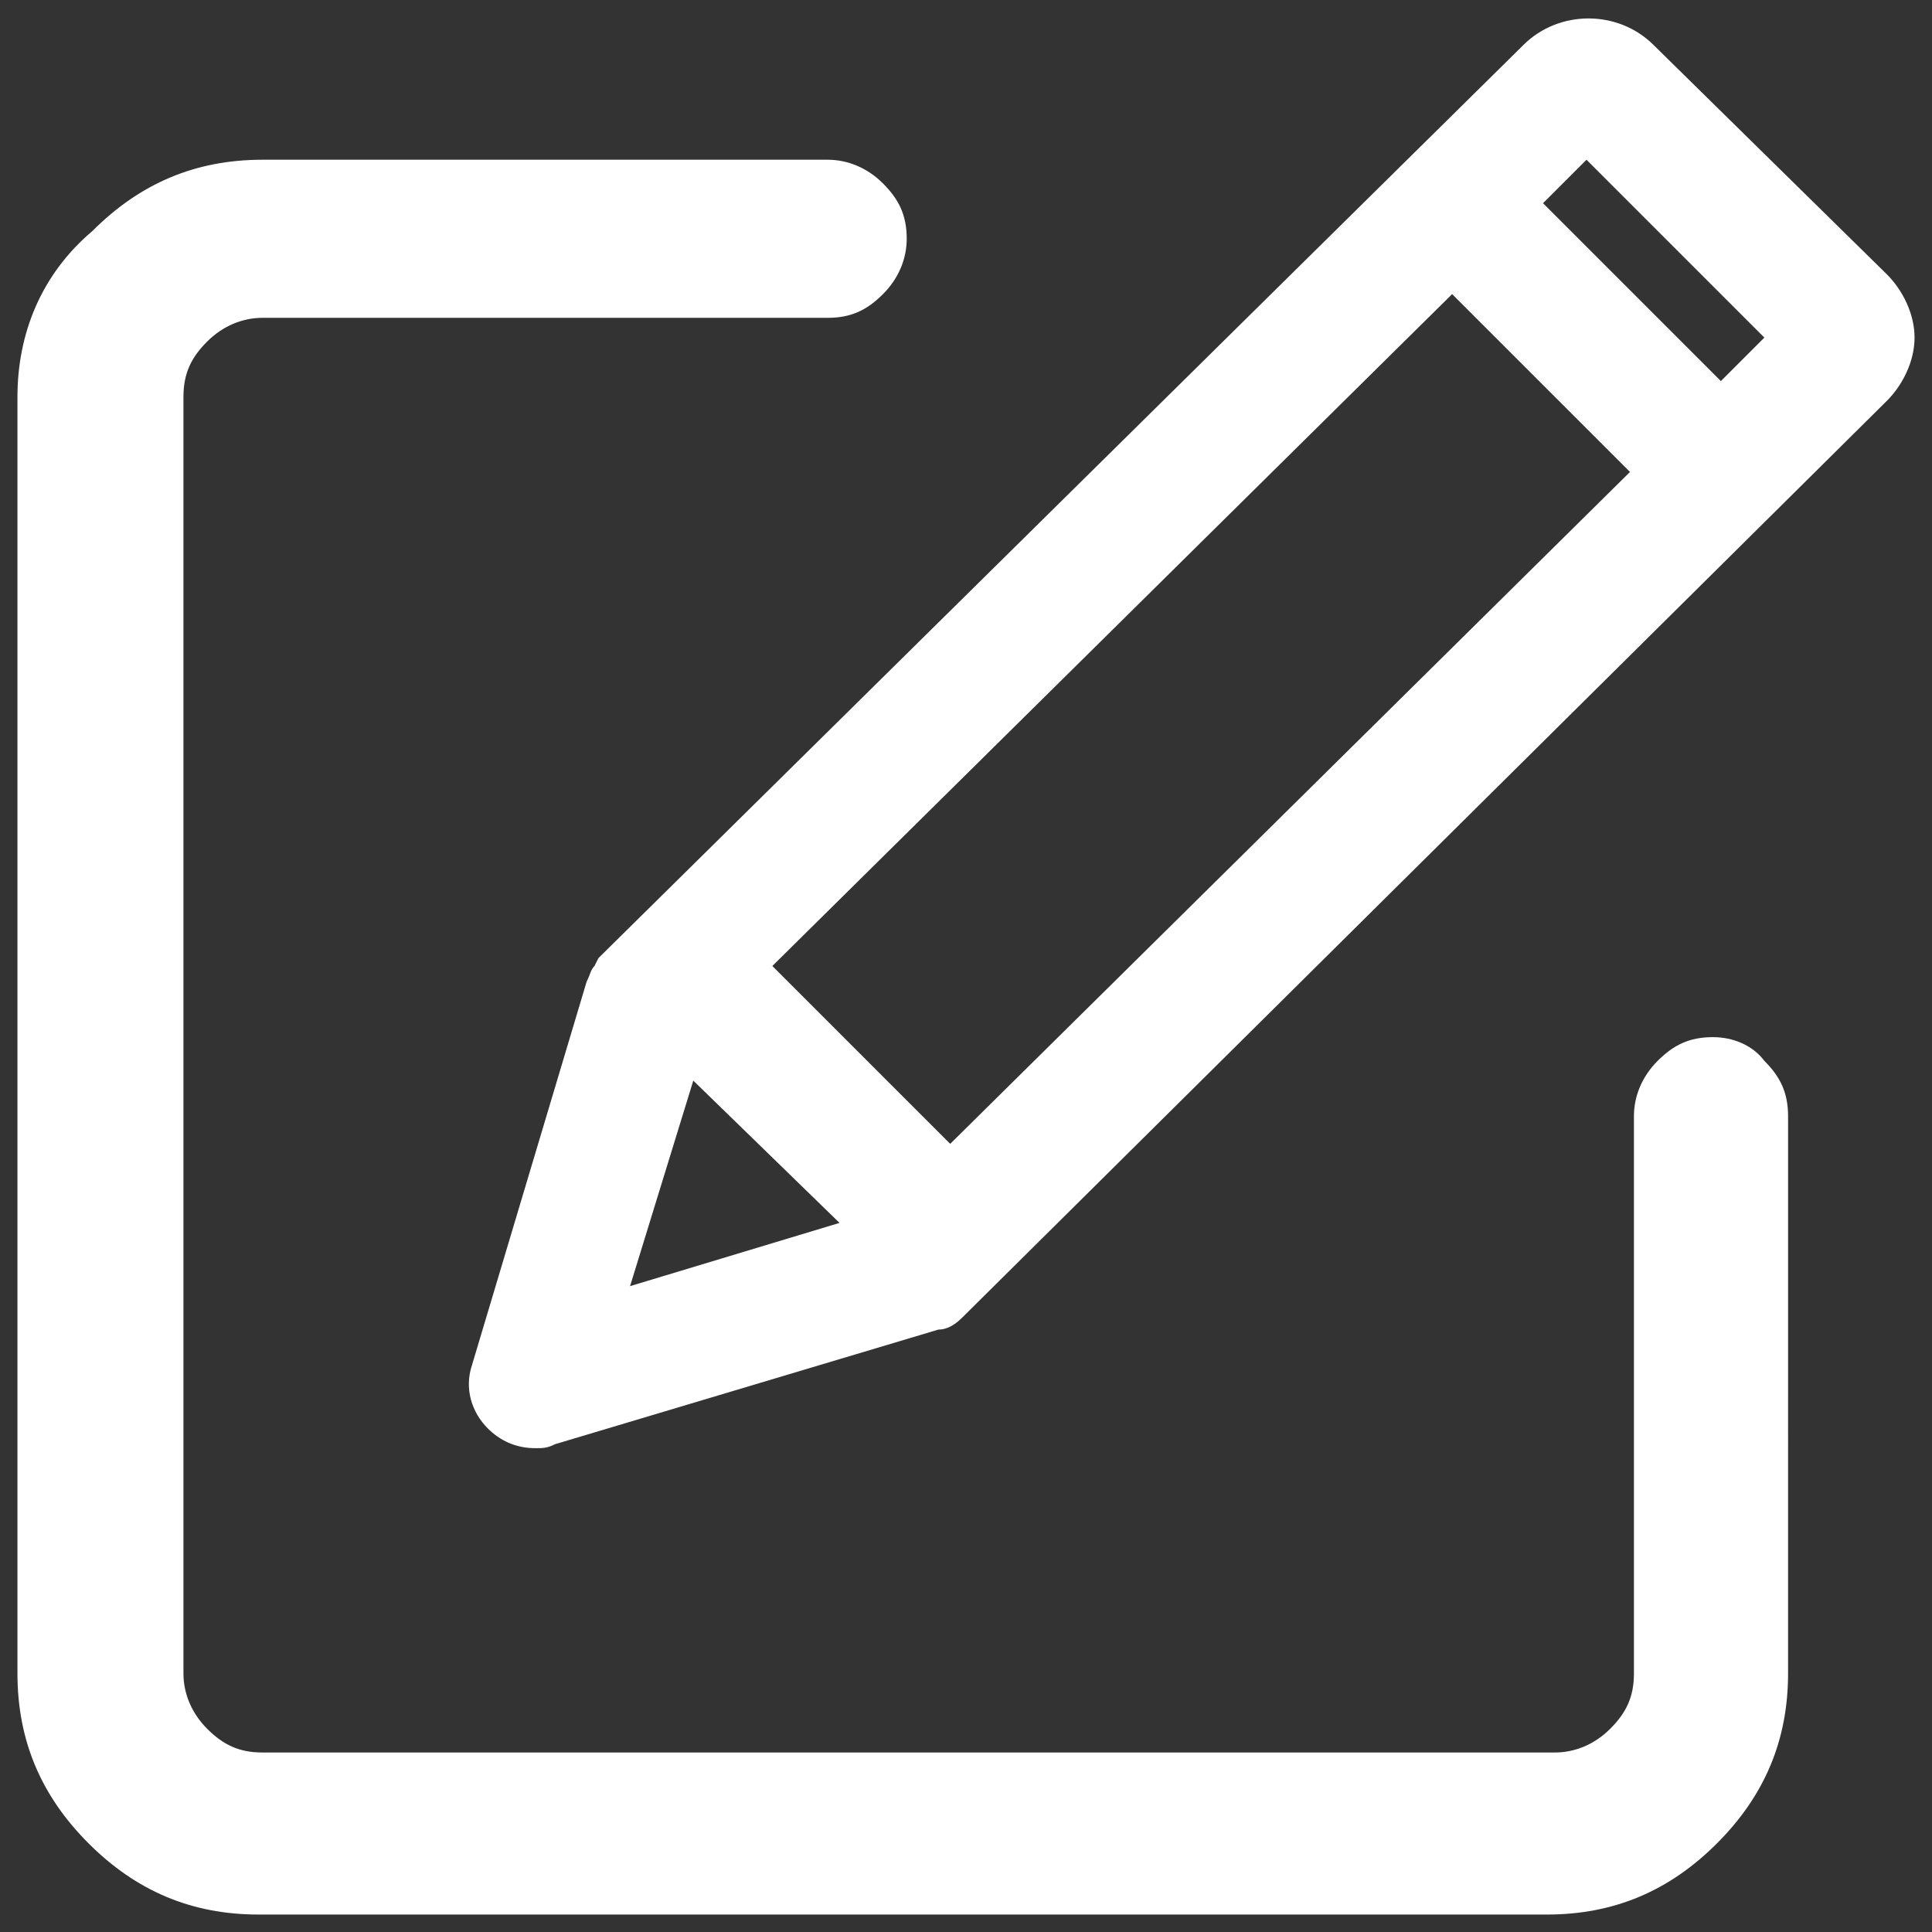 <?xml version="1.0" standalone="no"?><!DOCTYPE svg PUBLIC "-//W3C//DTD SVG 1.1//EN" "http://www.w3.org/Graphics/SVG/1.1/DTD/svg11.dtd"><svg t="1595782754812" class="icon" viewBox="0 0 1024 1024" version="1.1" xmlns="http://www.w3.org/2000/svg" p-id="6186" xmlns:xlink="http://www.w3.org/1999/xlink" width="200" height="200"><rect x="0" y="0" width="1024" height="1024" fill="#333333" stroke="none"/><defs><style type="text/css"></style></defs><path d="M1000.085 145.412l-123.592-121.498c-18.853-18.853-50.275-18.853-69.128 0L317.185 507.81l-2.095 4.19c-2.095 2.095-2.095 4.19-4.19 8.379l-60.749 203.194c-4.19 12.569 0 25.137 8.379 33.517 6.284 6.284 14.664 10.474 25.137 10.474 4.19 0 6.284 0 10.474-2.095l203.194-60.749c4.19 0 8.379-2.095 12.569-6.284l490.18-485.991c8.379-8.379 14.664-20.948 14.664-33.517 0-12.569-6.284-25.137-14.664-33.517zM333.943 681.678l33.517-108.929 77.507 75.412-111.024 33.517z m169.678-75.412L409.355 512l360.303-356.114 94.265 94.265-360.303 356.114z m408.483-404.294l-94.265-94.265 23.043-23.043 94.265 94.265-23.043 23.043z m-4.19 347.735c-12.569 0-20.948 4.19-29.327 12.569-8.379 8.379-12.569 18.853-12.569 29.327v295.365c0 12.569-4.19 20.948-12.569 29.327-8.379 8.379-18.853 12.569-29.327 12.569H139.128c-12.569 0-20.948-4.19-29.327-12.569-8.379-8.379-12.569-18.853-12.569-29.327V210.351c0-12.569 4.19-20.948 12.569-29.327 8.379-8.379 18.853-12.569 29.327-12.569h299.554c12.569 0 20.948-4.19 29.327-12.569 8.379-8.379 12.569-18.853 12.569-29.327 0-12.569-4.19-20.948-12.569-29.327-8.379-8.379-18.853-12.569-29.327-12.569H139.128c-35.611 0-64.938 12.569-90.076 37.706-27.232 23.043-39.801 54.464-39.801 87.981v676.616c0 35.611 12.569 64.938 37.706 90.076 25.137 25.137 54.464 37.706 90.076 37.706h682.9c35.611 0 64.938-12.569 90.076-37.706 25.137-25.137 37.706-54.464 37.706-90.076V591.602c0-12.569-4.19-20.948-12.569-29.327-6.284-8.379-16.758-12.569-27.232-12.569z" fill="#ffffff" p-id="6187"></path></svg>